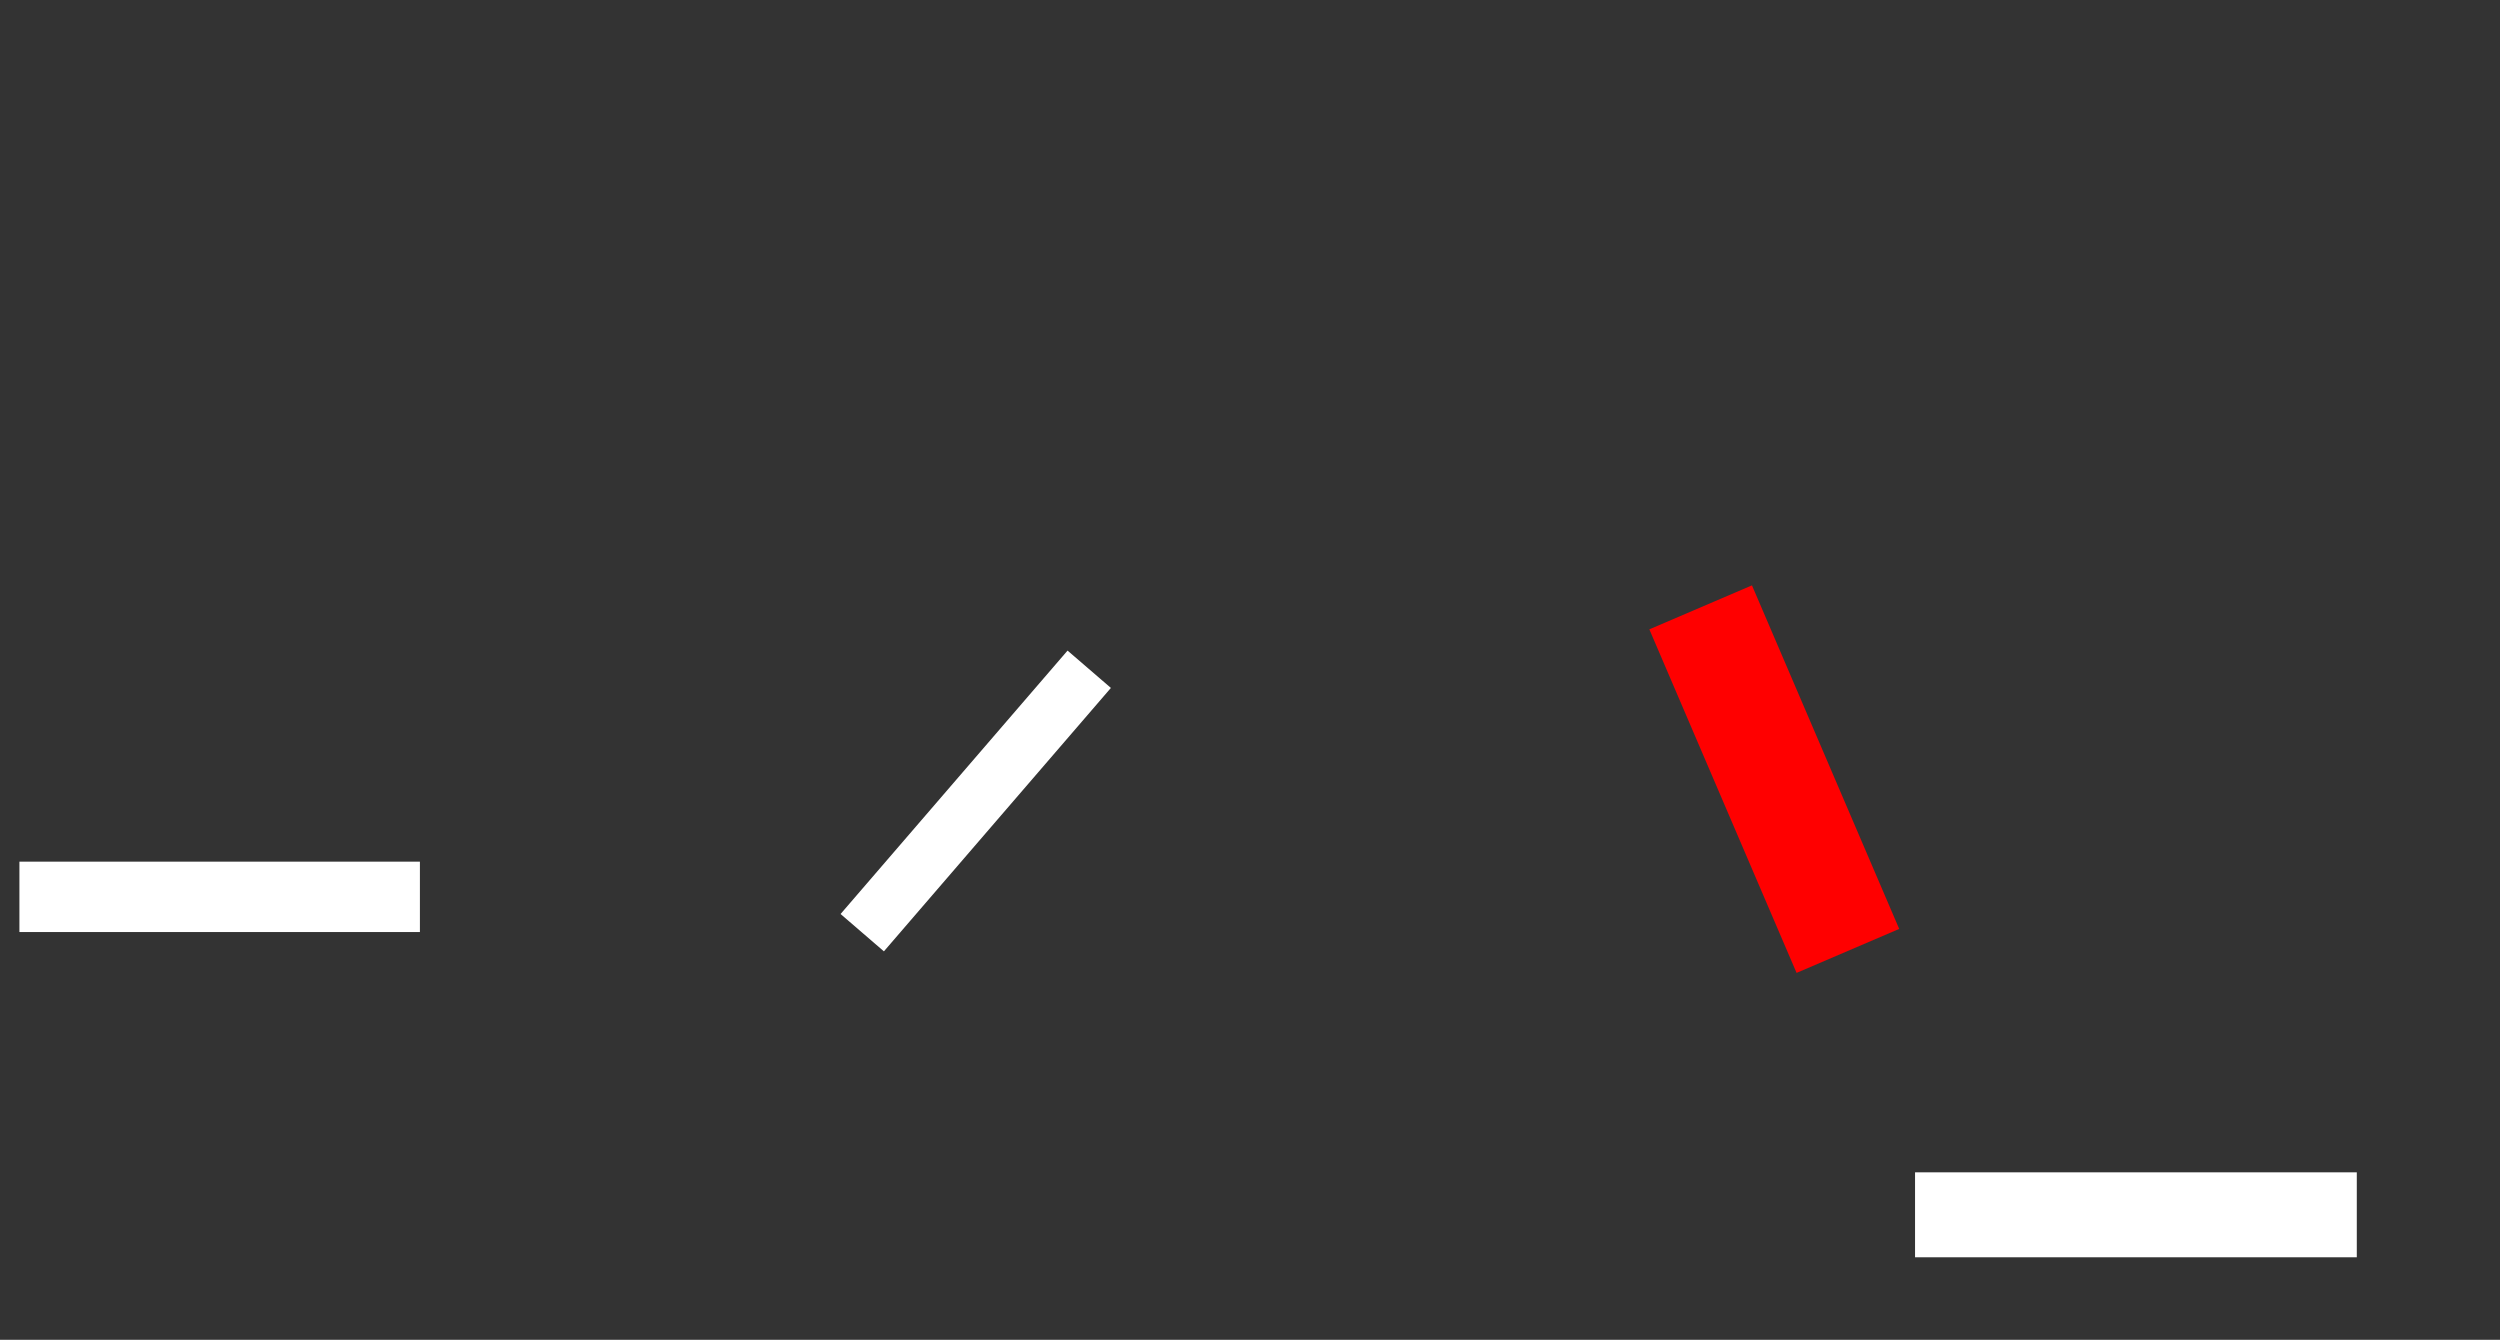 <ns0:svg xmlns:ns0="http://www.w3.org/2000/svg" height="552" width="1030">
 <ns0:rect width="100%" height="100%" fill="#333333" stroke="none"/>
 <ns0:g>
  <ns0:title>Shapes</ns0:title>
  <ns0:rect fill="#FFFFFF" height="143.261" stroke-width="0" transform="rotate(40.752 402 330)" width="23.569" x="390.215" y="258.369" />
  <ns0:rect fill="#FF0000" height="154" stroke-width="0" transform="rotate(-23.199 731 321)" width="46" x="708" y="244" />
  <ns0:rect fill="#FFFFFF" height="29" stroke-width="0" width="165" x="8" y="355" />
  <ns0:rect fill="#FFFFFF" height="35" stroke-width="0" width="182" x="789" y="483" />
 </ns0:g>
</ns0:svg>